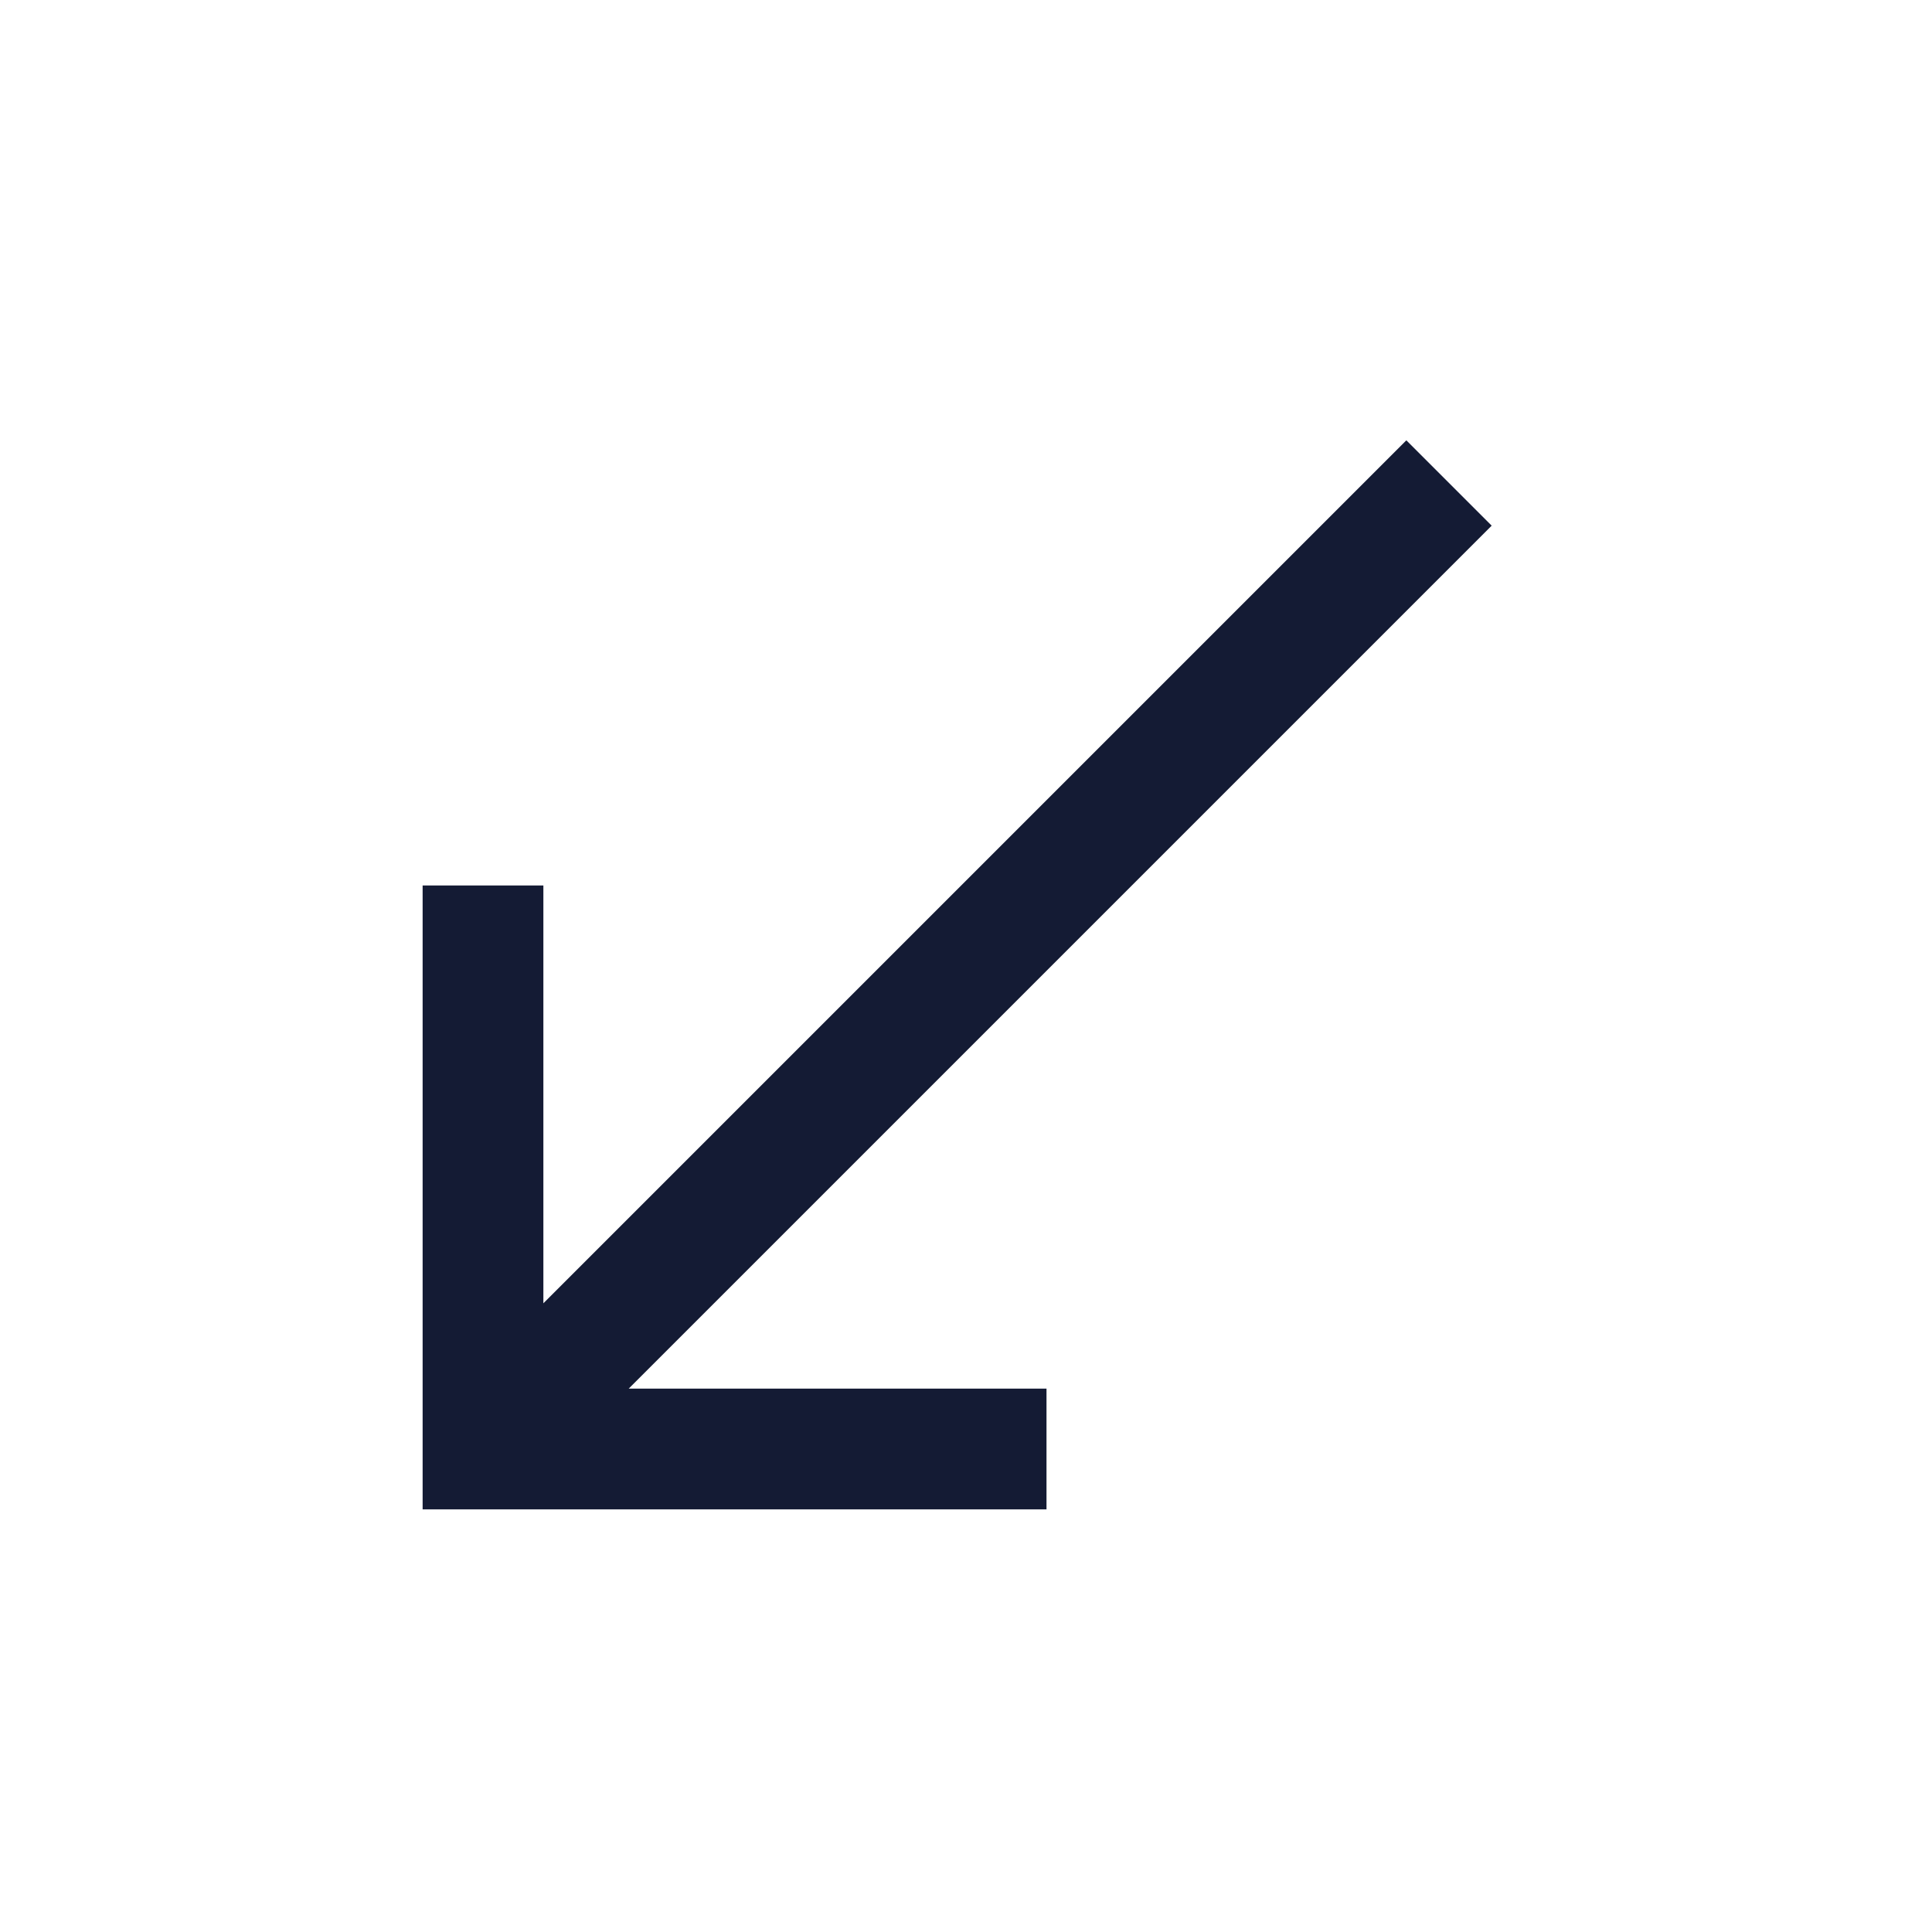 <svg width="24" height="24" viewBox="0 0 24 24" fill="none" xmlns="http://www.w3.org/2000/svg">
<path d="M6 18H5.25V18.75H6V18ZM6.53 18.53L18.53 6.53L17.47 5.47L5.47 17.47L6.53 18.53ZM13 17.25H6V18.75H13V17.25ZM6.75 18V11H5.25V18H6.75Z" fill="#141B34"/>
</svg>
